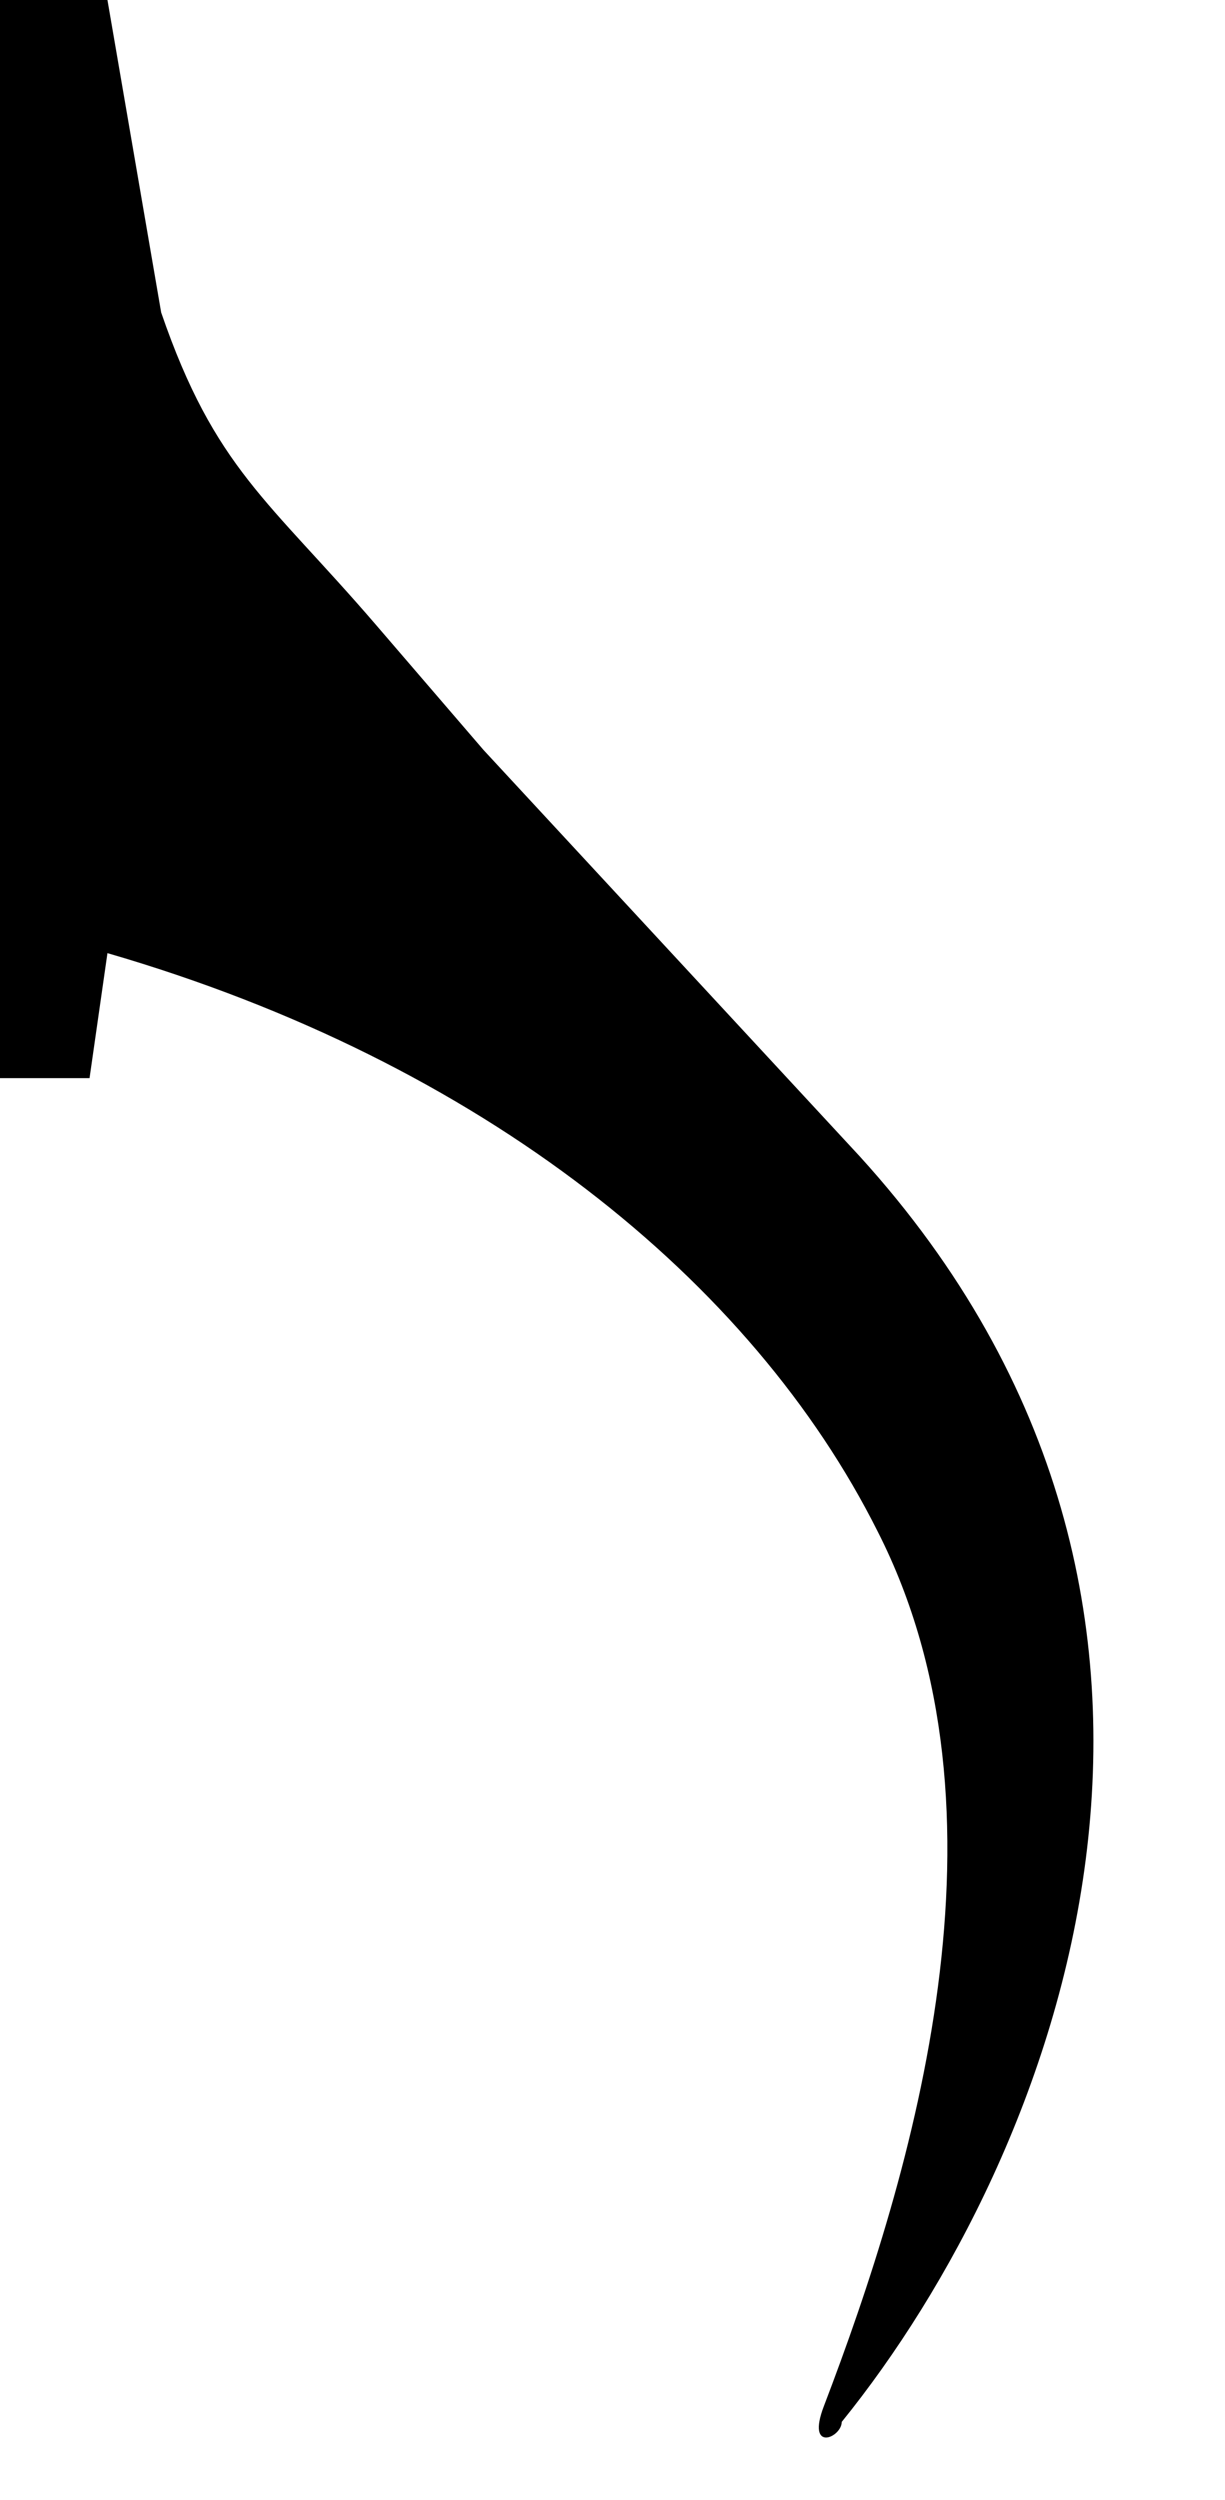 <svg xmlns="http://www.w3.org/2000/svg" preserveAspectRatio="none" viewBox="-0.7 0 6.84 16" width="7.84"
     height="16">
    <!-- 音符尾 -->
    <path d="
    M3.9,15.4c0.5-1.5,1.1-3.8,0.3-5.6C3.5,8.2,2,6.8-0.1,6.1l-0.1,0.8h-0.5V0h0.6l0.3,2c0.3,1,0.6,1.2,1.2,2L2,4.8l2.1,2.6
	c2.3,2.9,1.1,6.4-0.1,8.1C4,15.6,3.8,15.7,3.9,15.4z
  " fill="black"/>
</svg>
